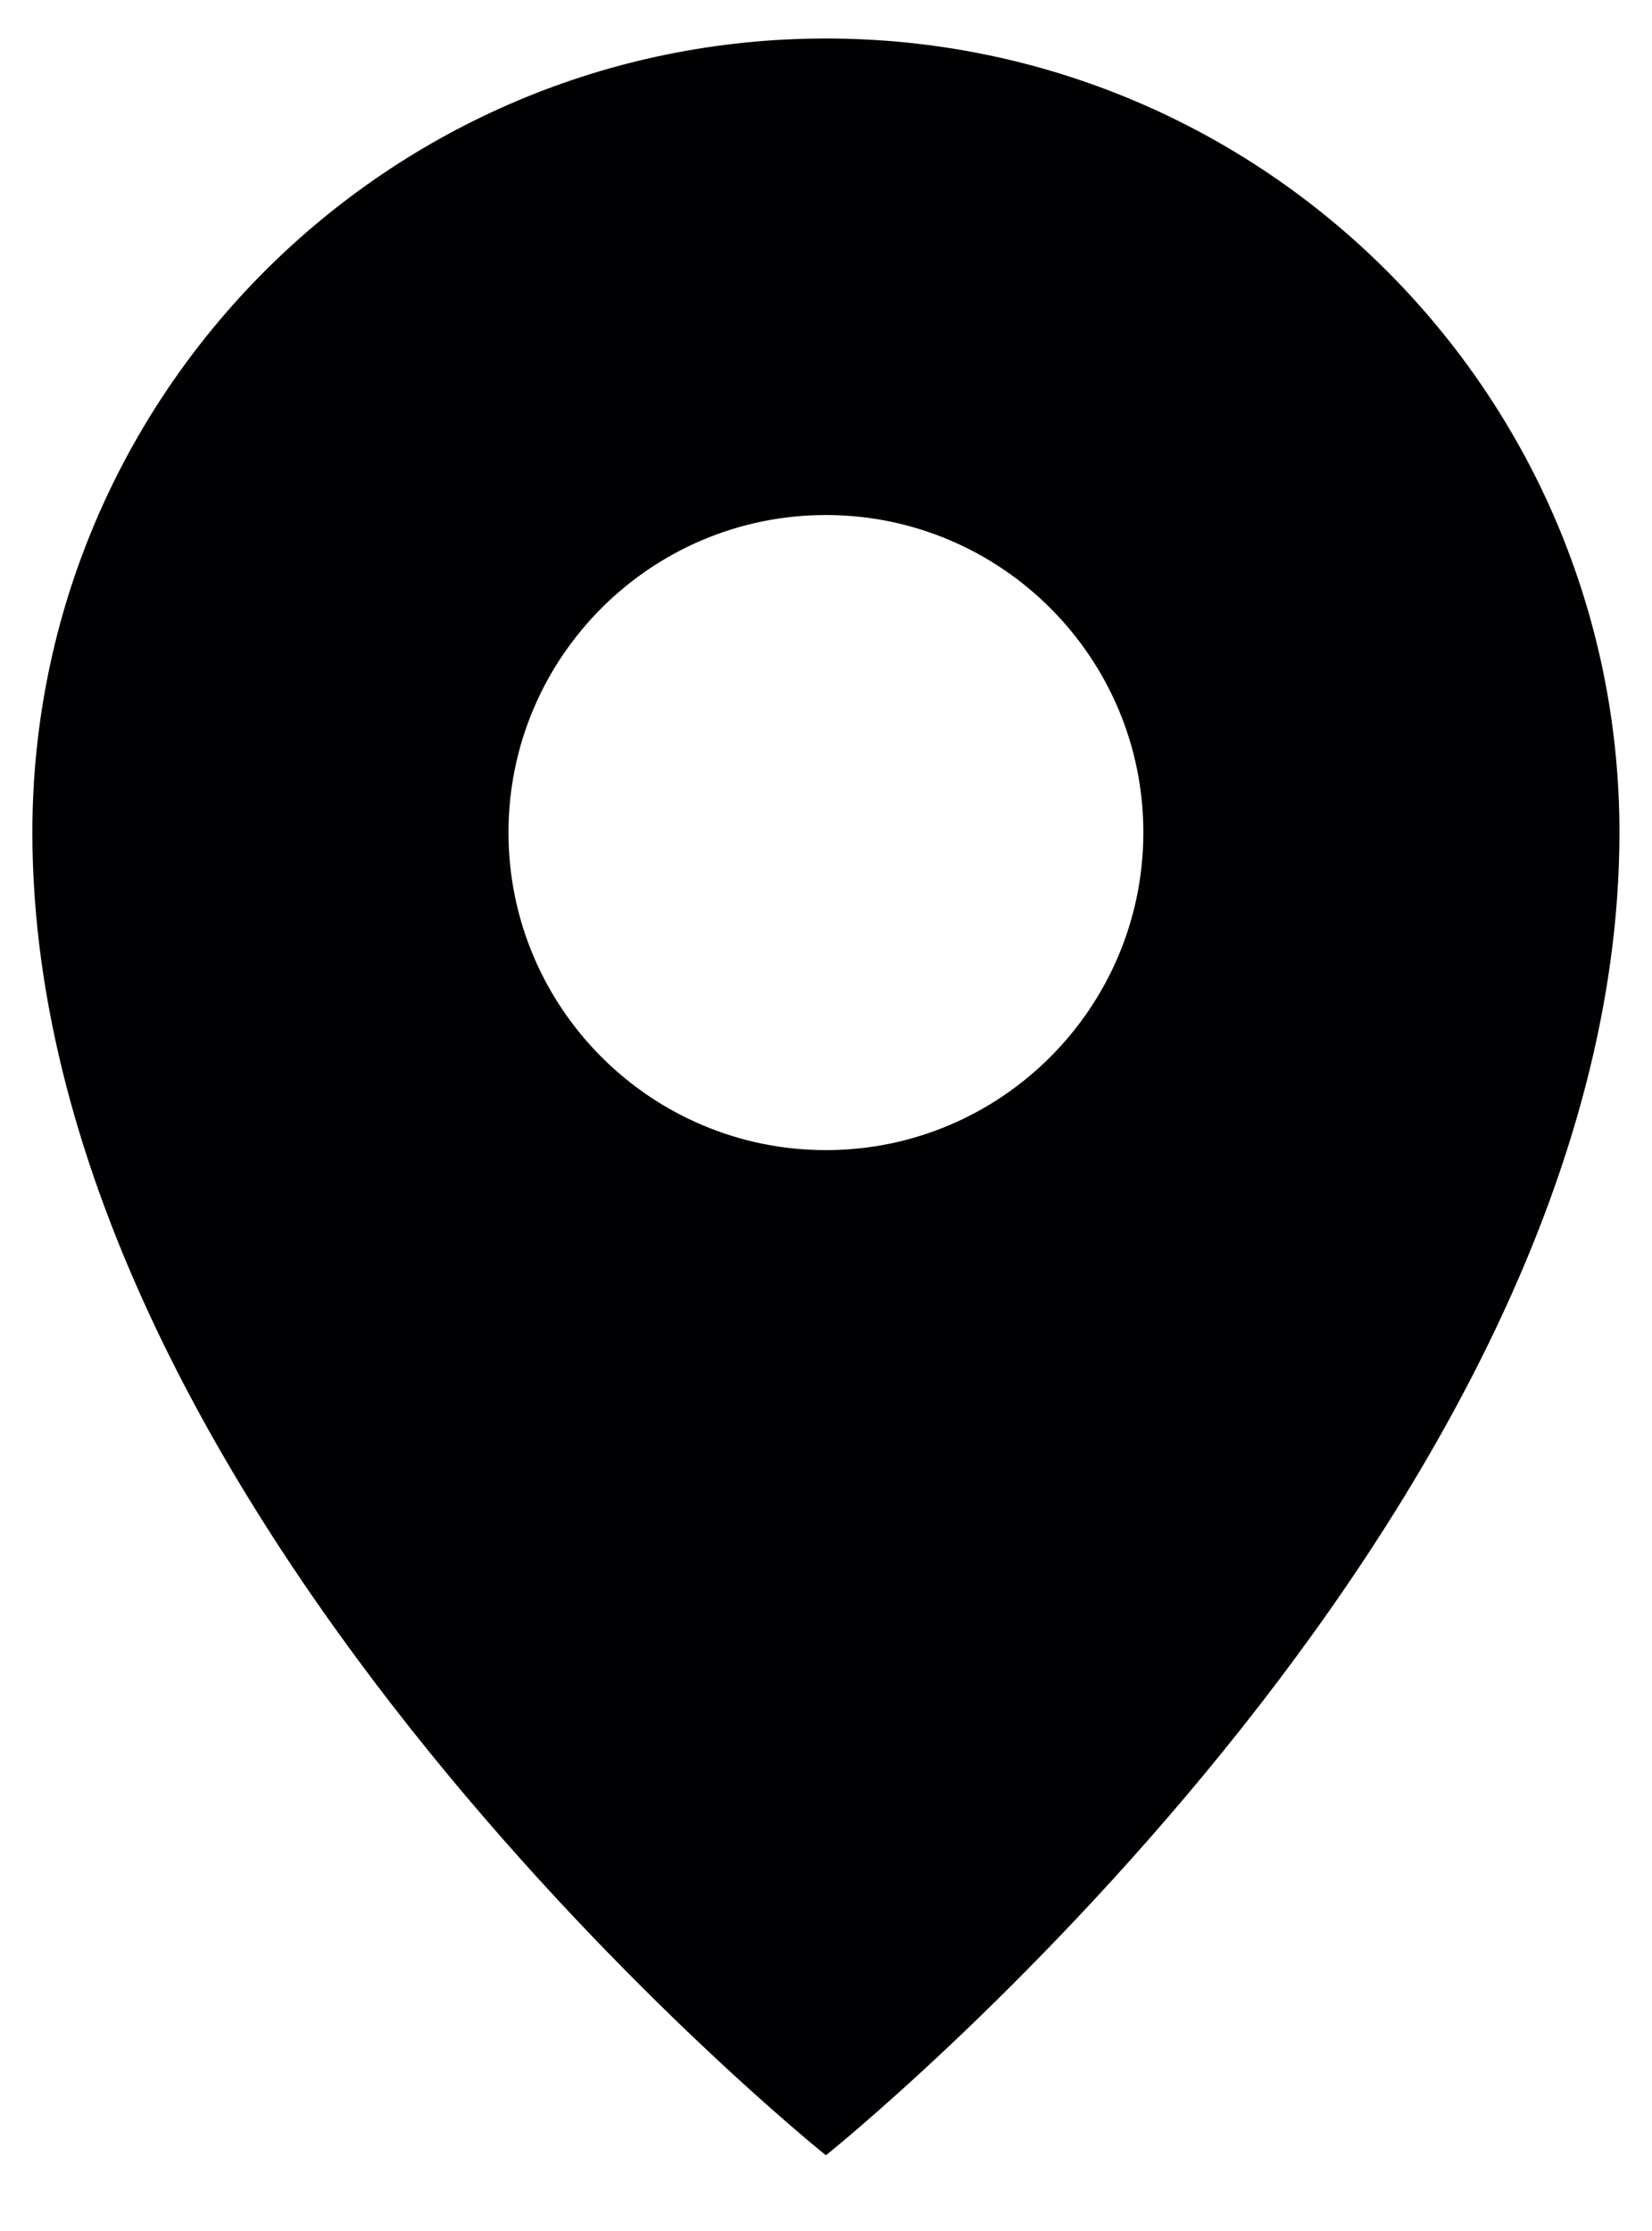 <svg width="20" height="27" viewBox="0 0 20 27" fill="none" xmlns="http://www.w3.org/2000/svg">
<path d="M9.999 0.466C4.693 0.466 0.392 4.769 0.392 10.073C0.392 18.398 9.999 26.084 9.999 26.084C9.999 26.084 19.606 18.398 19.606 10.073C19.605 4.769 15.305 0.466 9.999 0.466ZM9.999 13.919C7.88 13.919 6.156 12.198 6.156 10.075C6.156 7.954 7.88 6.233 9.999 6.233C12.117 6.233 13.842 7.954 13.842 10.075C13.841 12.197 12.117 13.919 9.999 13.919Z" fill="#010002"/>
</svg>
